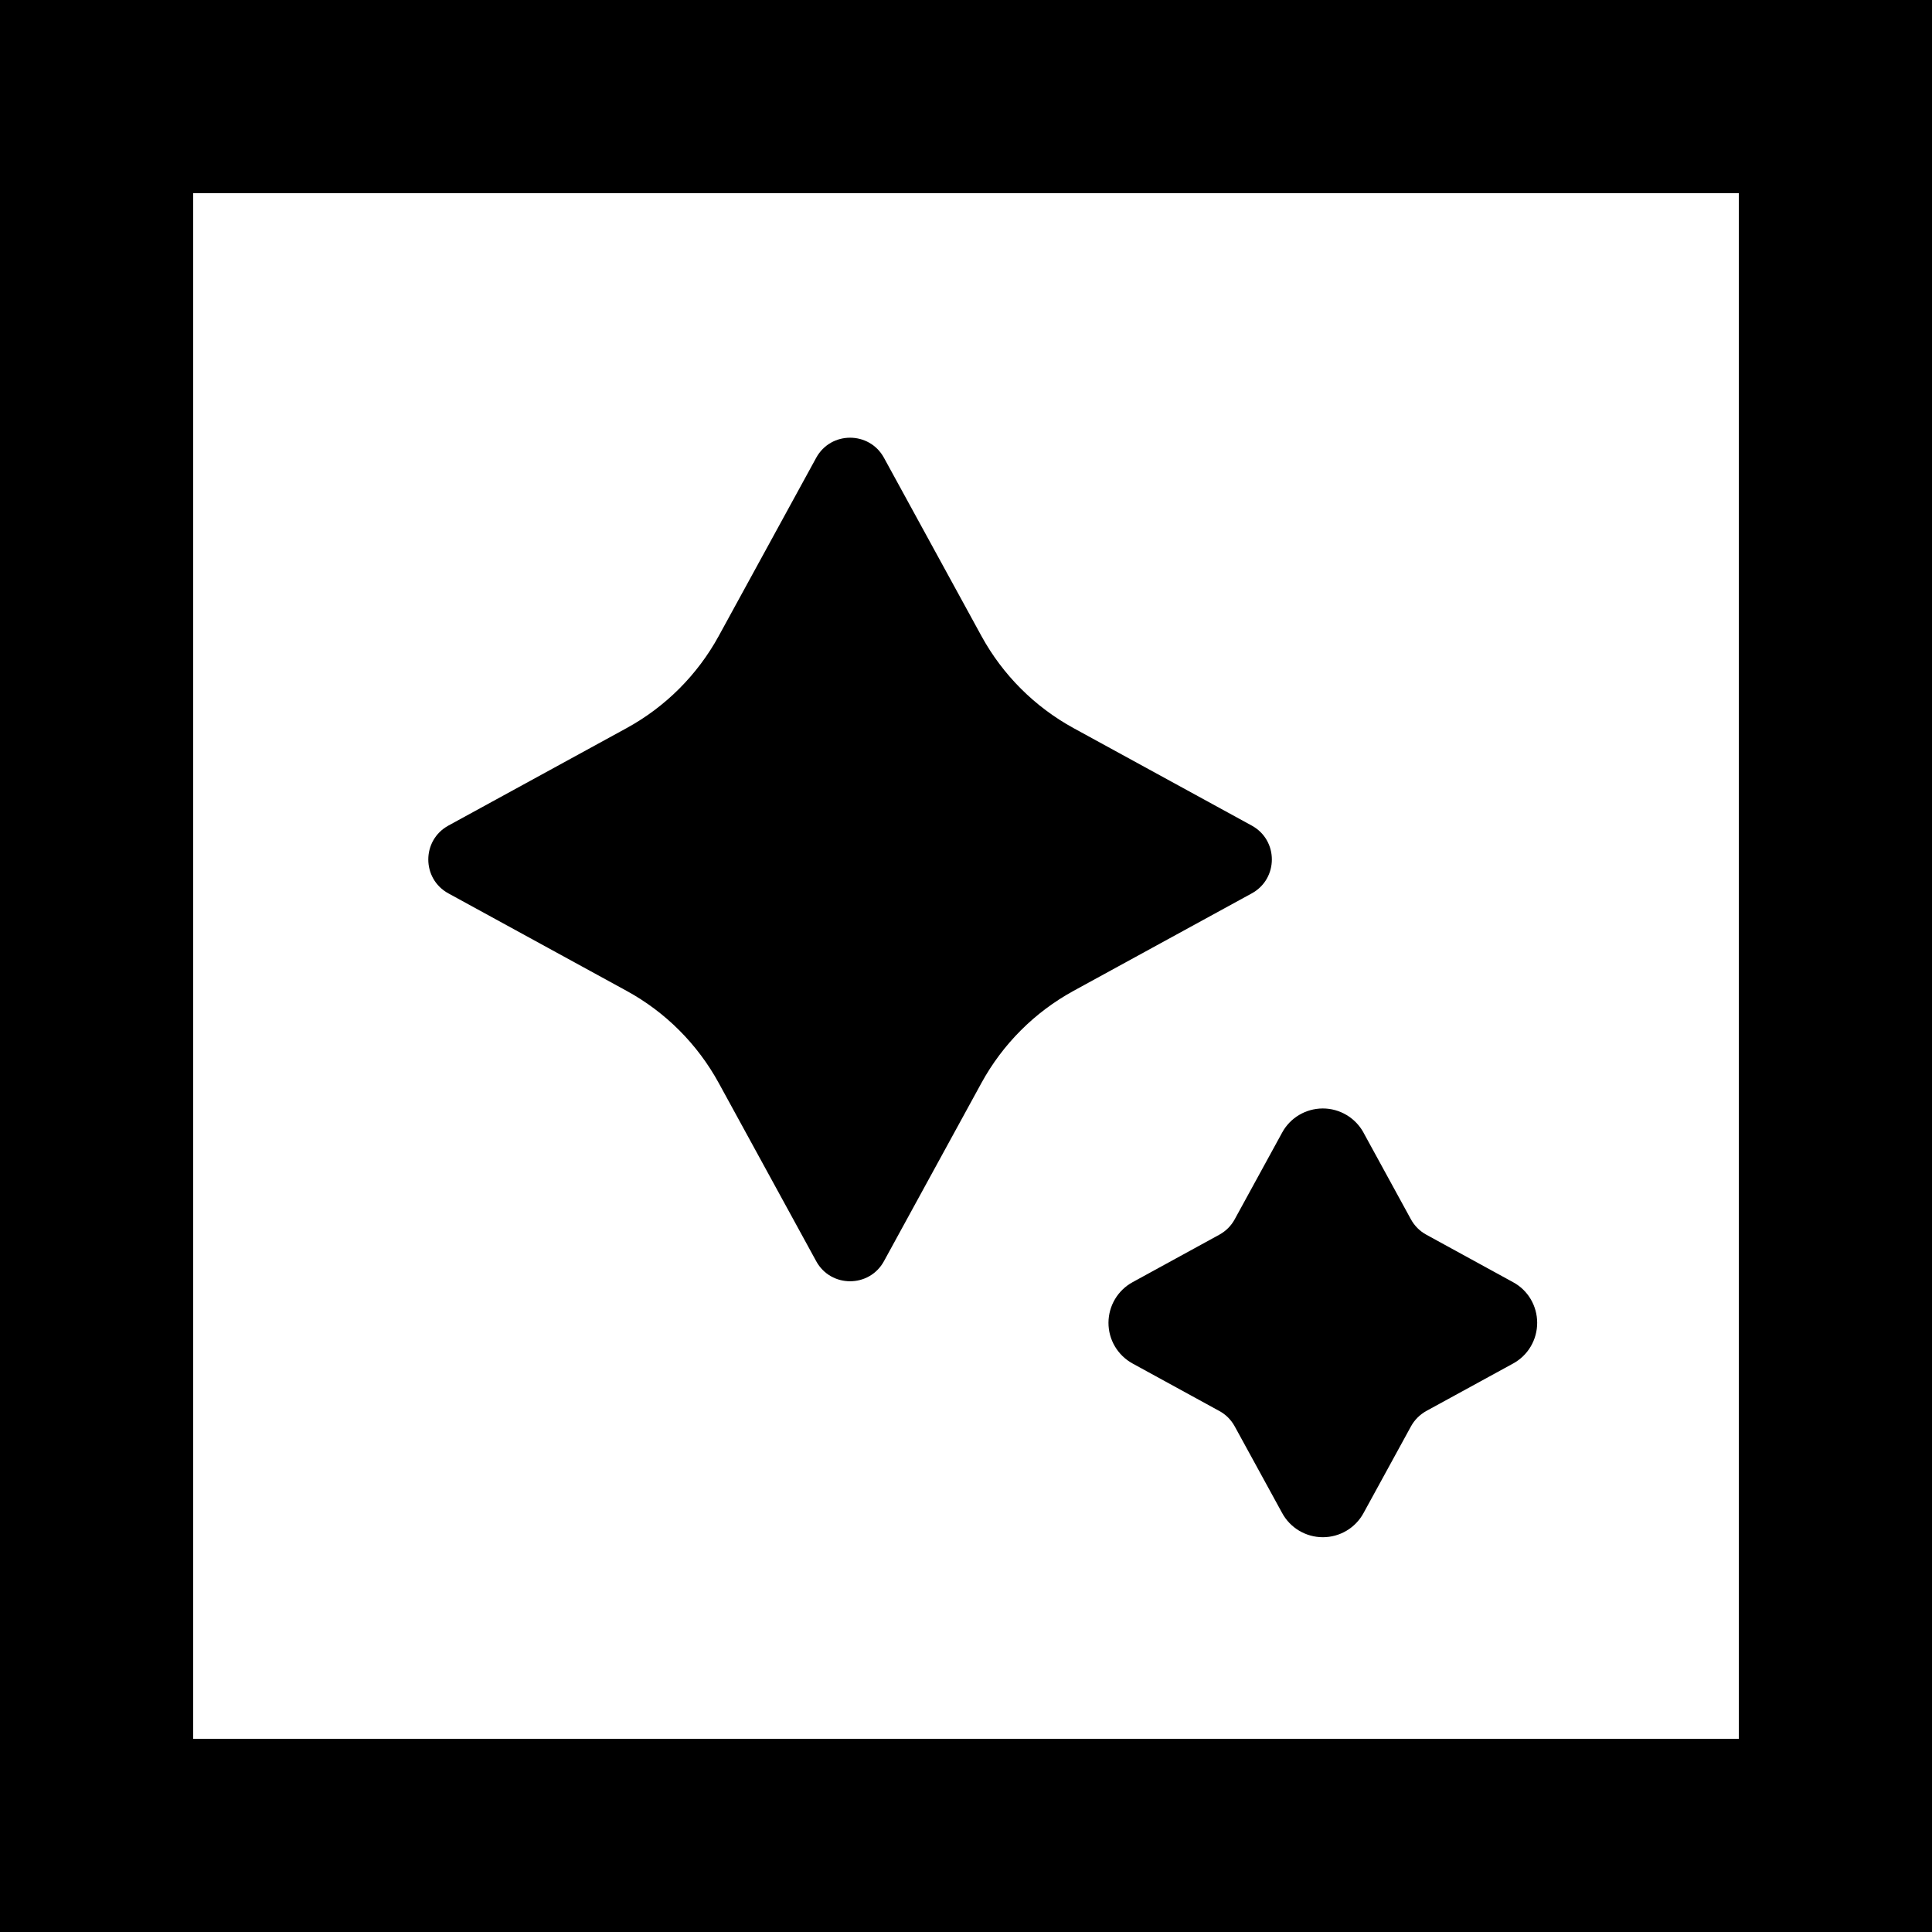 <svg xmlns="http://www.w3.org/2000/svg" viewBox="0 0 50 50" width="50px" height="50px"><rect width="100%" height="100%" fill="black" /><path d="M5,5v40h40V5H5z M25.399,28.028l-2.522,4.611c-0.19,0.347-0.534,0.52-0.877,0.52s-0.688-0.173-0.877-0.52l-2.522-4.611 c-0.551-1.007-1.378-1.835-2.385-2.385l-4.611-2.522c-0.694-0.379-0.694-1.375,0-1.755l4.611-2.522 c1.007-0.551,1.834-1.378,2.385-2.385l2.522-4.611c0.19-0.347,0.534-0.52,0.877-0.52s0.688,0.173,0.877,0.52l2.522,4.611 c0.551,1.007,1.378,1.834,2.385,2.385l4.611,2.522c0.694,0.379,0.694,1.375,0,1.755l-4.611,2.522 C26.778,26.193,25.95,27.021,25.399,28.028z M39.157,35.289l-2.244,1.227c-0.167,0.093-0.305,0.23-0.397,0.398l-1.228,2.244 c-0.21,0.386-0.613,0.625-1.053,0.625c-0.001,0-0.002,0-0.003,0c-0.44-0.001-0.844-0.242-1.053-0.631l-1.225-2.238 c-0.093-0.169-0.23-0.307-0.397-0.397l-2.245-1.229c-0.387-0.212-0.626-0.616-0.625-1.056c0.002-0.439,0.242-0.842,0.628-1.051 l2.241-1.227c0.169-0.093,0.306-0.229,0.397-0.397l1.229-2.246c0.207-0.382,0.609-0.622,1.049-0.624c0.001,0,0.002,0,0.003,0 c0.438,0,0.841,0.239,1.053,0.623v0.002l1.228,2.245c0.092,0.167,0.229,0.305,0.398,0.397l2.245,1.229 c0.382,0.205,0.623,0.608,0.624,1.049S39.545,35.078,39.157,35.289z" fill="white"/></svg>

